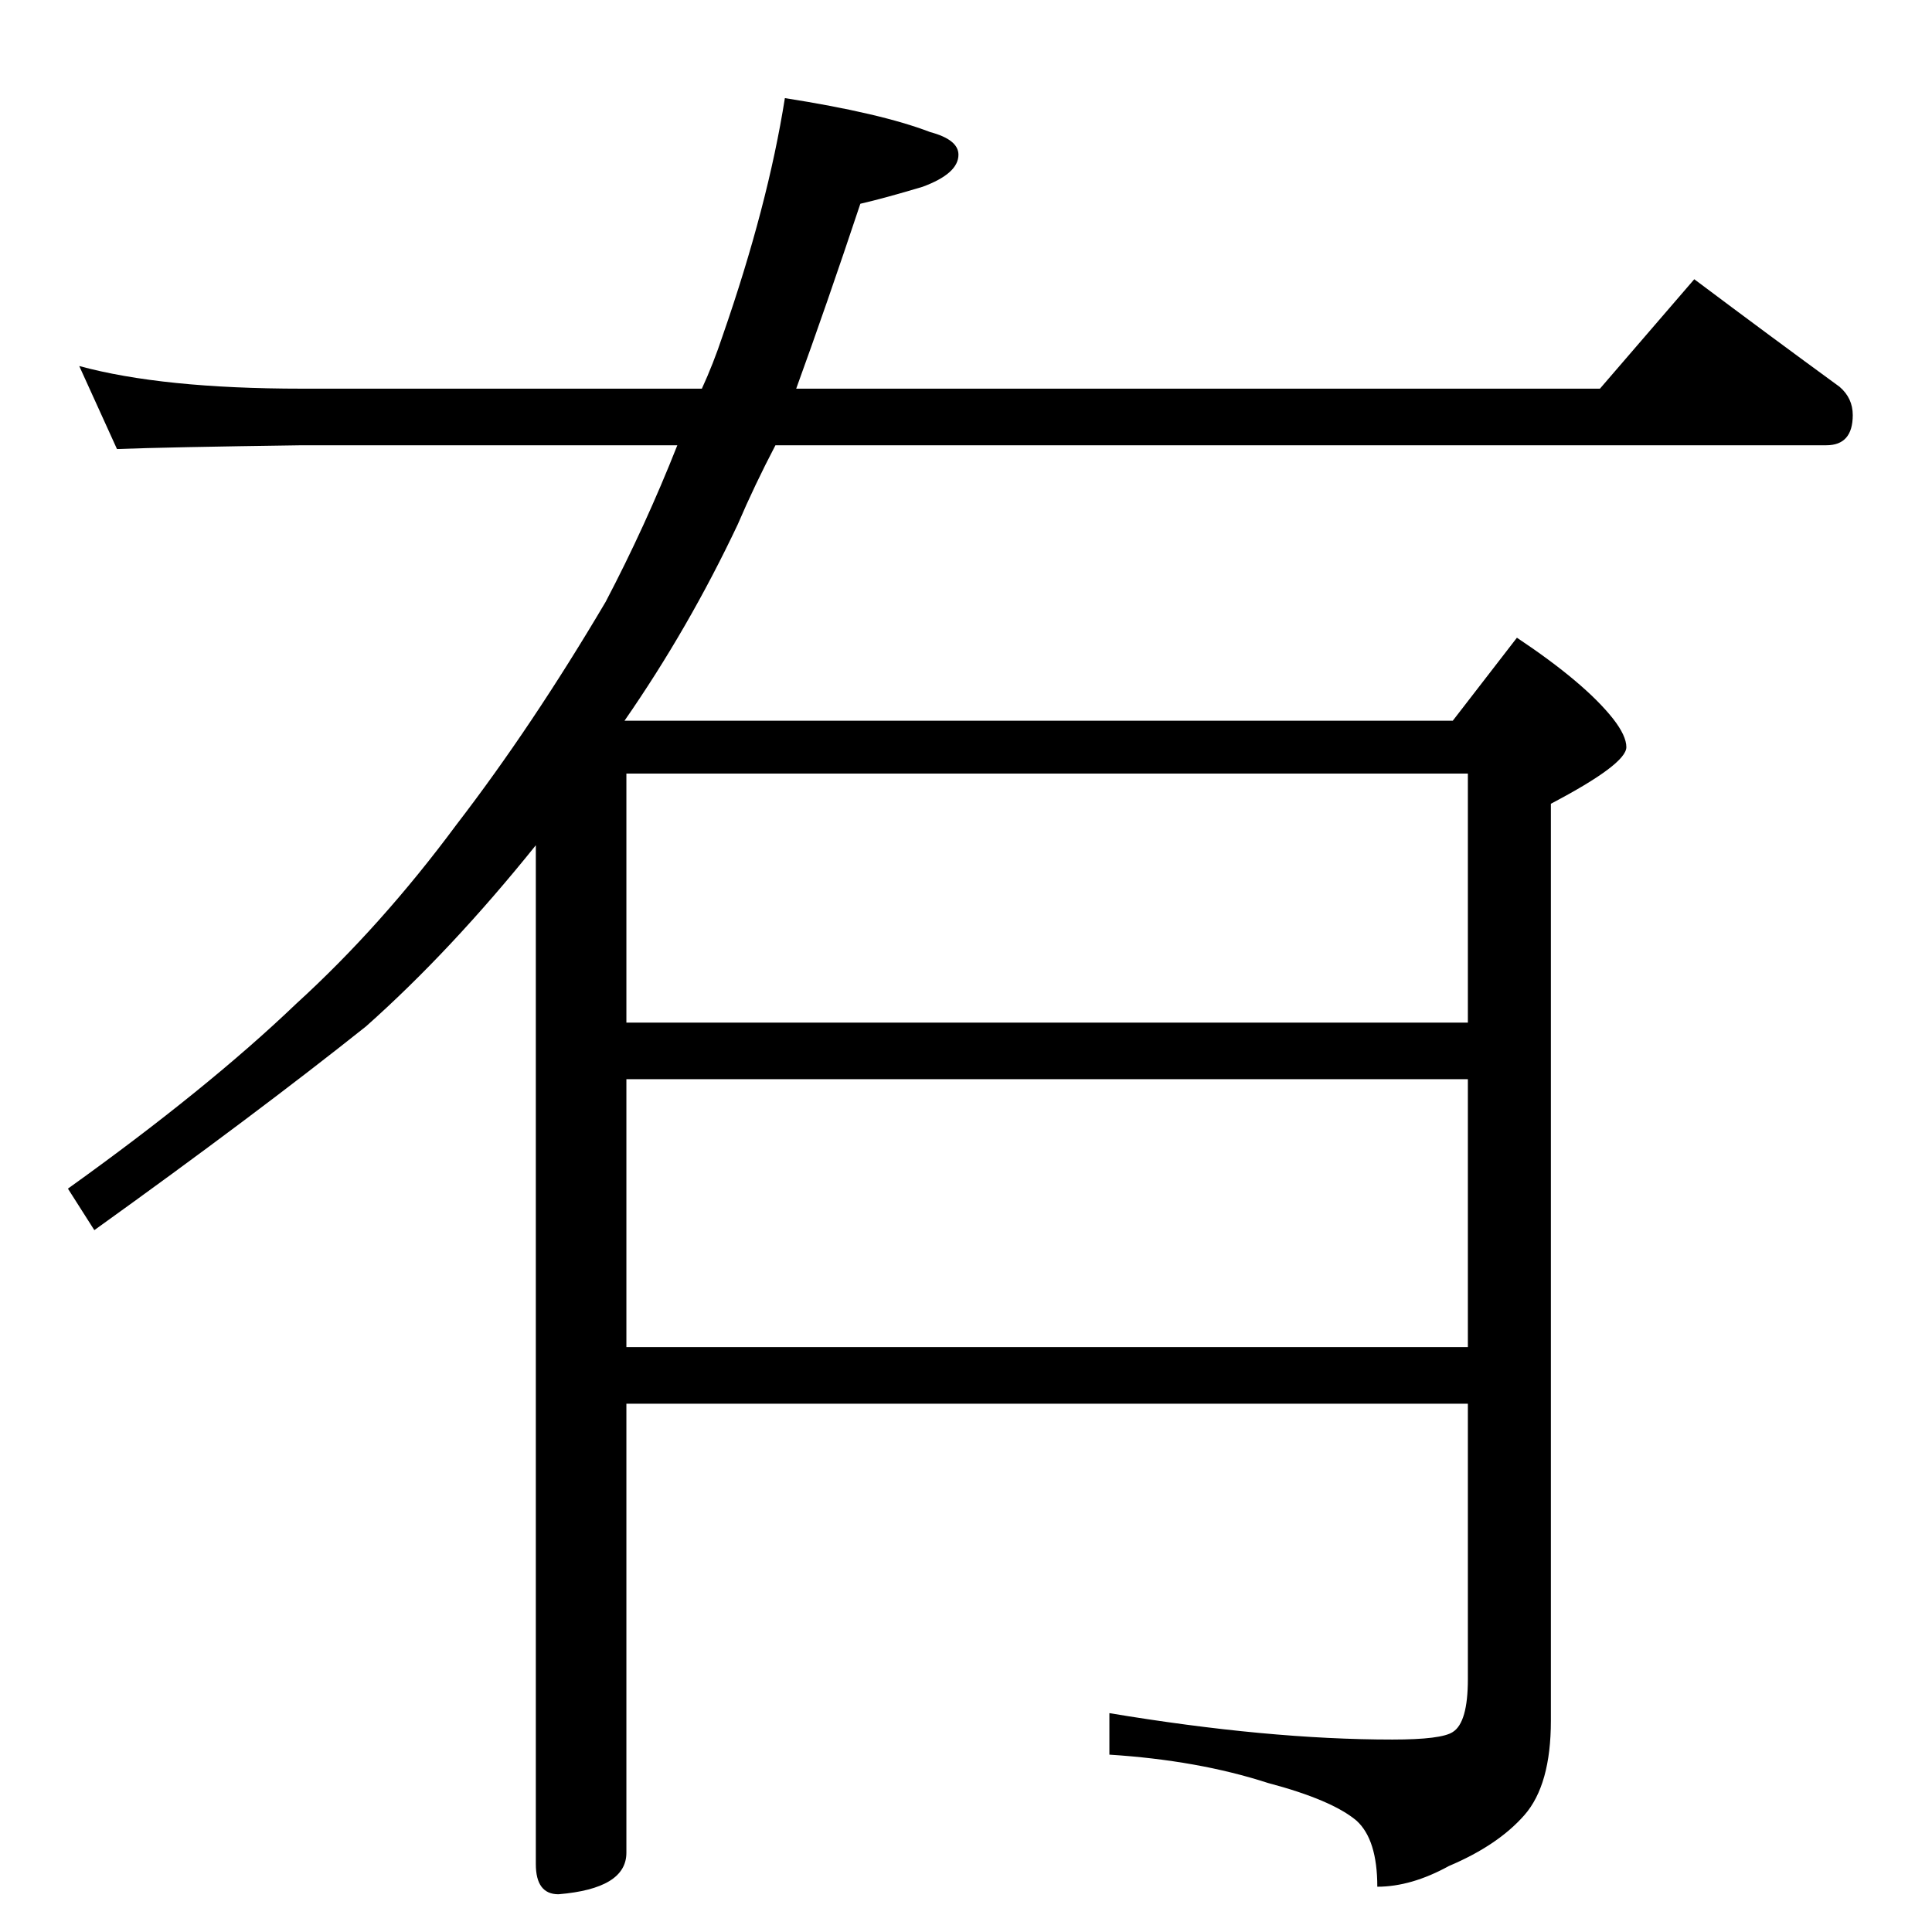 <?xml version="1.0" standalone="no"?>
<!DOCTYPE svg PUBLIC "-//W3C//DTD SVG 1.1//EN" "http://www.w3.org/Graphics/SVG/1.1/DTD/svg11.dtd" >
<svg xmlns="http://www.w3.org/2000/svg" xmlns:xlink="http://www.w3.org/1999/xlink" version="1.1" viewBox="0 -204 1024 1024">
  <g transform="matrix(1 0 0 -1 0 820)">
   <path fill="currentColor"
d="M42 830q44 -12 118 -12h212q6 13 11 28q24 69 33 126q51 -8 77 -18q15 -4 15 -12q0 -10 -19 -17q-20 -6 -33 -9q-18 -54 -34 -98h426l50 58q40 -30 77 -57q7 -6 7 -15q0 -16 -14 -16h-557q-11 -21 -20 -42q-26 -55 -60 -104h439l34 44q36 -24 51 -43q7 -9 7 -15
q0 -9 -40 -30v-486q0 -34 -14 -50t-40 -27q-20 -11 -38 -11q0 25 -11 35q-13 11 -47 20q-37 12 -84 15v22q84 -14 150 -14q26 0 32 4q8 5 8 28v146h-446v-238q0 -19 -36 -22q-12 0 -12 16v540q-45 -56 -90 -96q-59 -47 -144 -108l-14 22q74 53 121 98q45 41 85 95
q40 52 79 118q21 40 38 83h-199q-72 -1 -98 -2zM332 614v-132h446v132h-446zM332 452v-142h446v142h-446z" />
  </g>

</svg>
